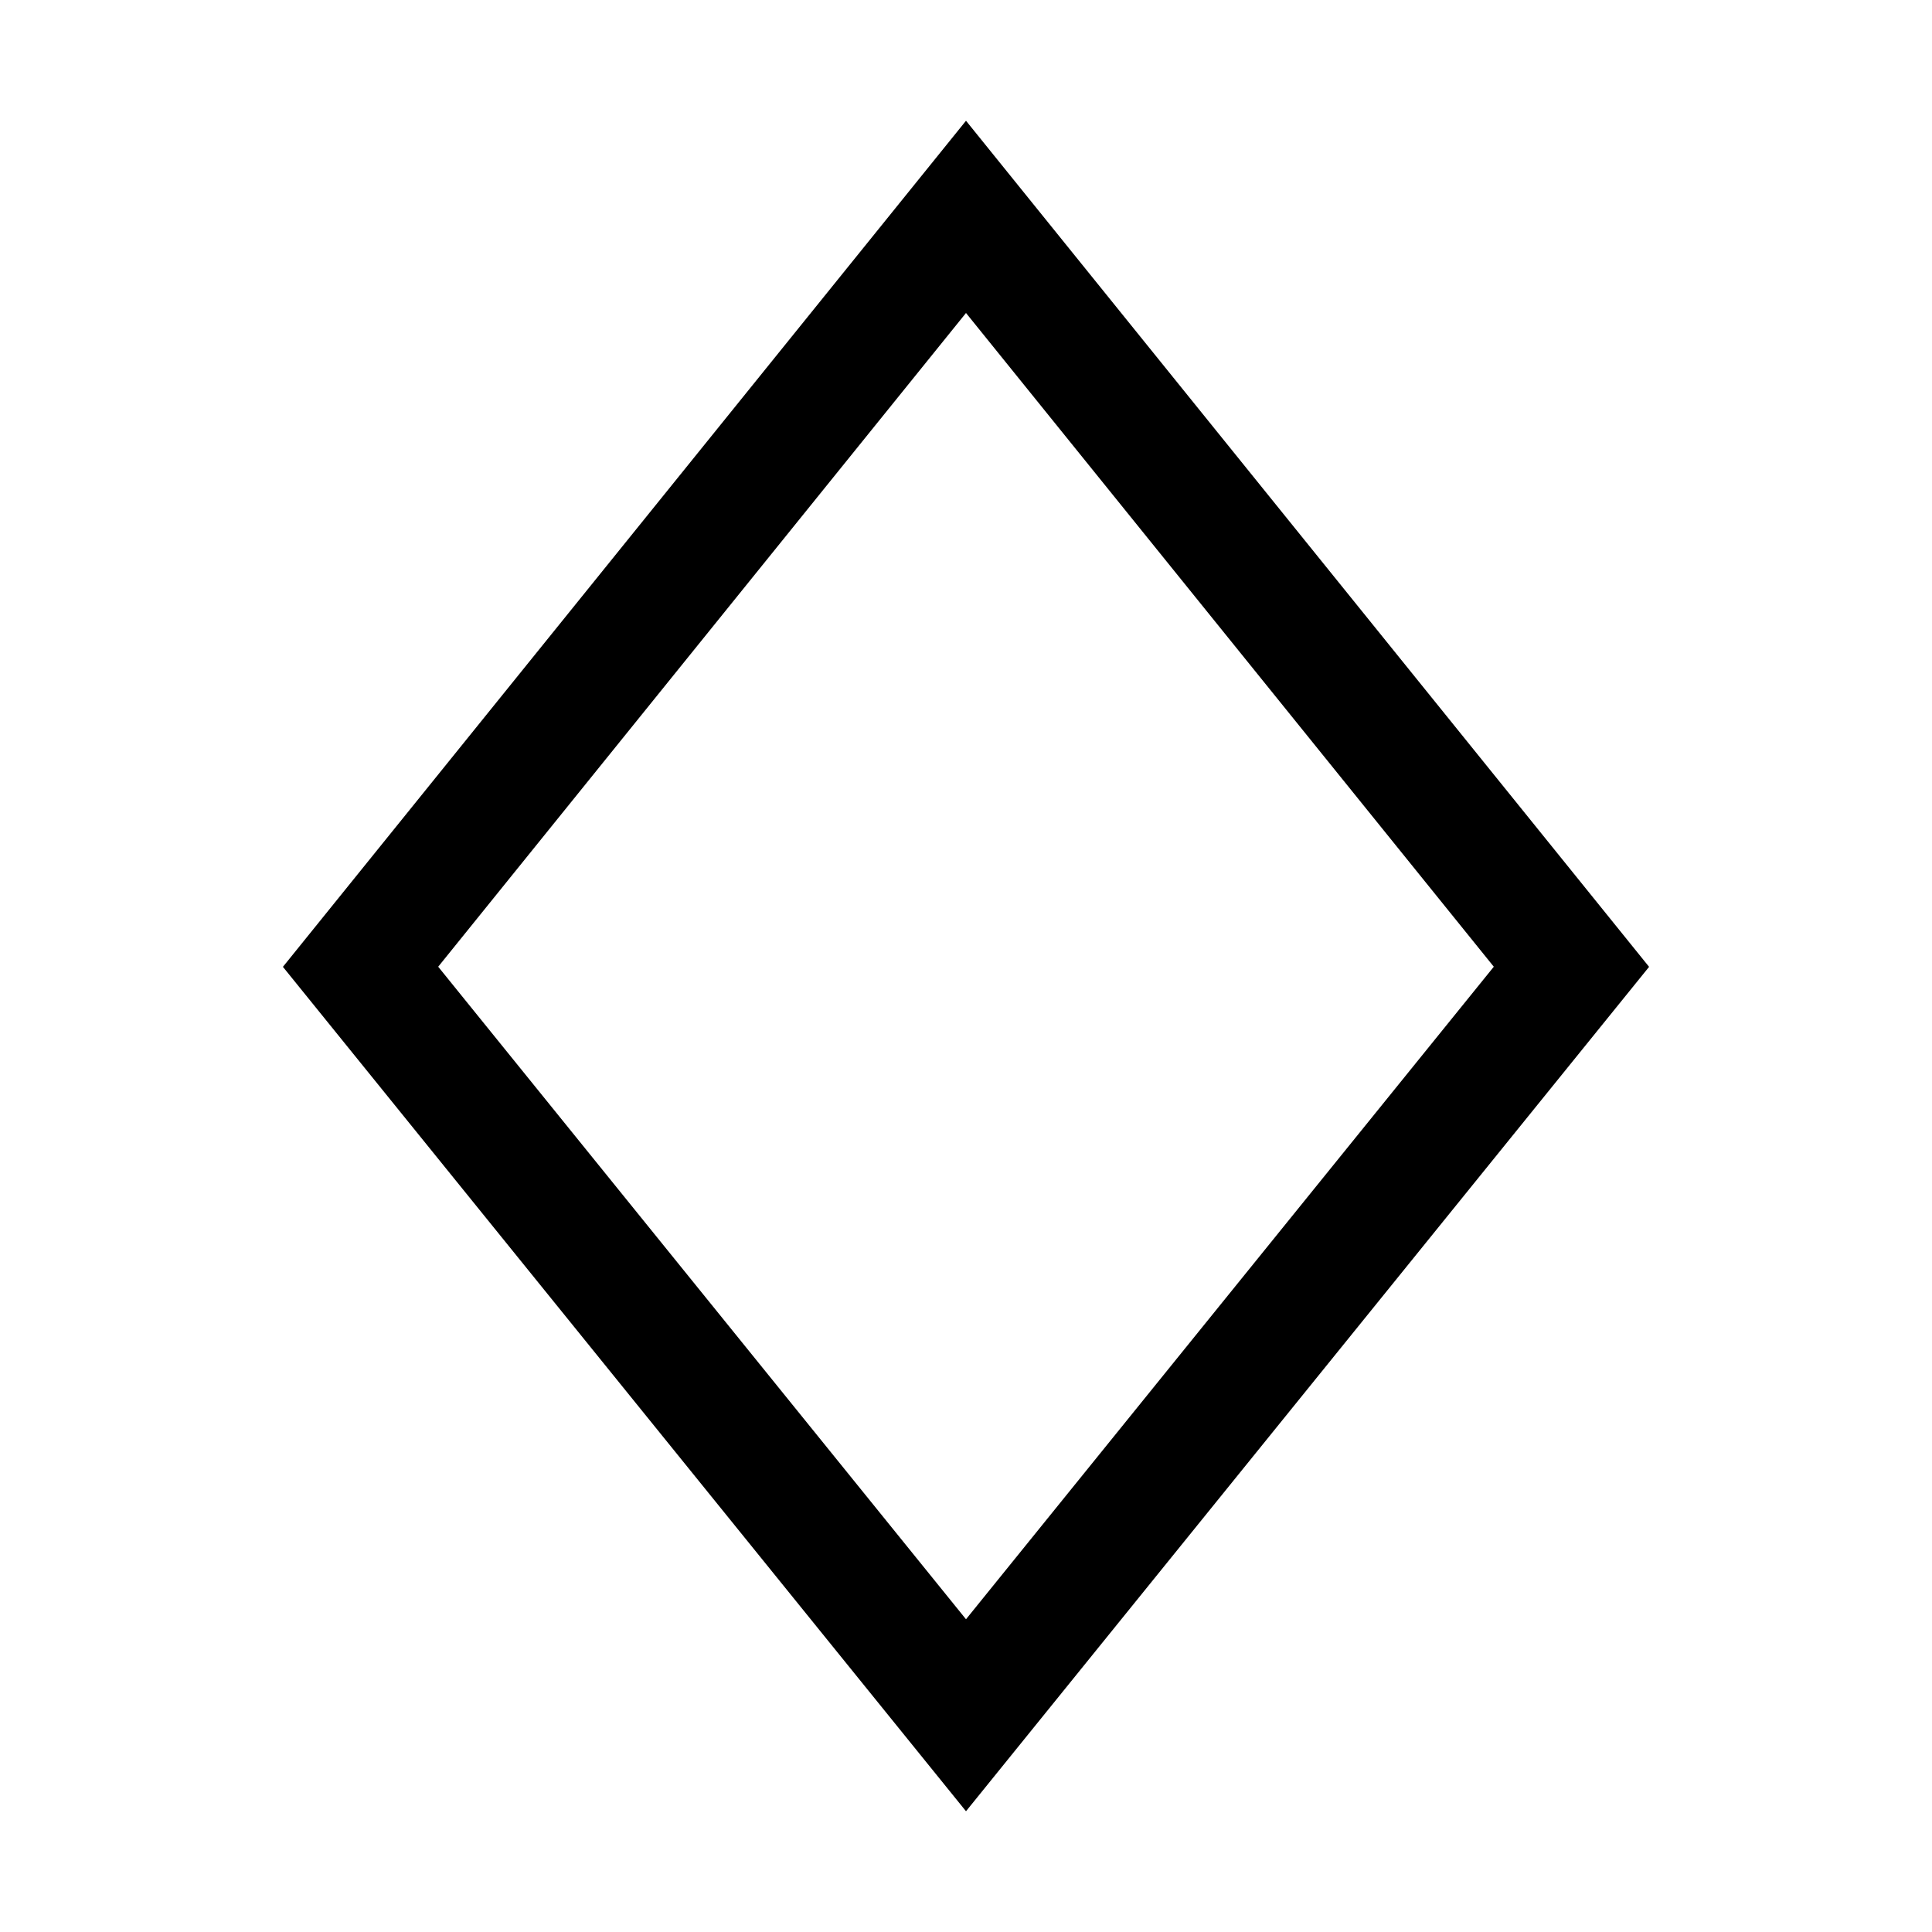 <svg xmlns="http://www.w3.org/2000/svg" width="16" height="16" fill="currentColor" viewBox="0 0 16 16">
  <g class="jbs-milestones">
    <path fill-rule="evenodd" d="M8 1 2.343 8.007 8 15l5.657-6.993L8 1Zm0 1.592L3.629 8.006 8 13.41l4.371-5.404L8 2.592Z" class="icon" clip-rule="evenodd"/>
  </g>
</svg>

